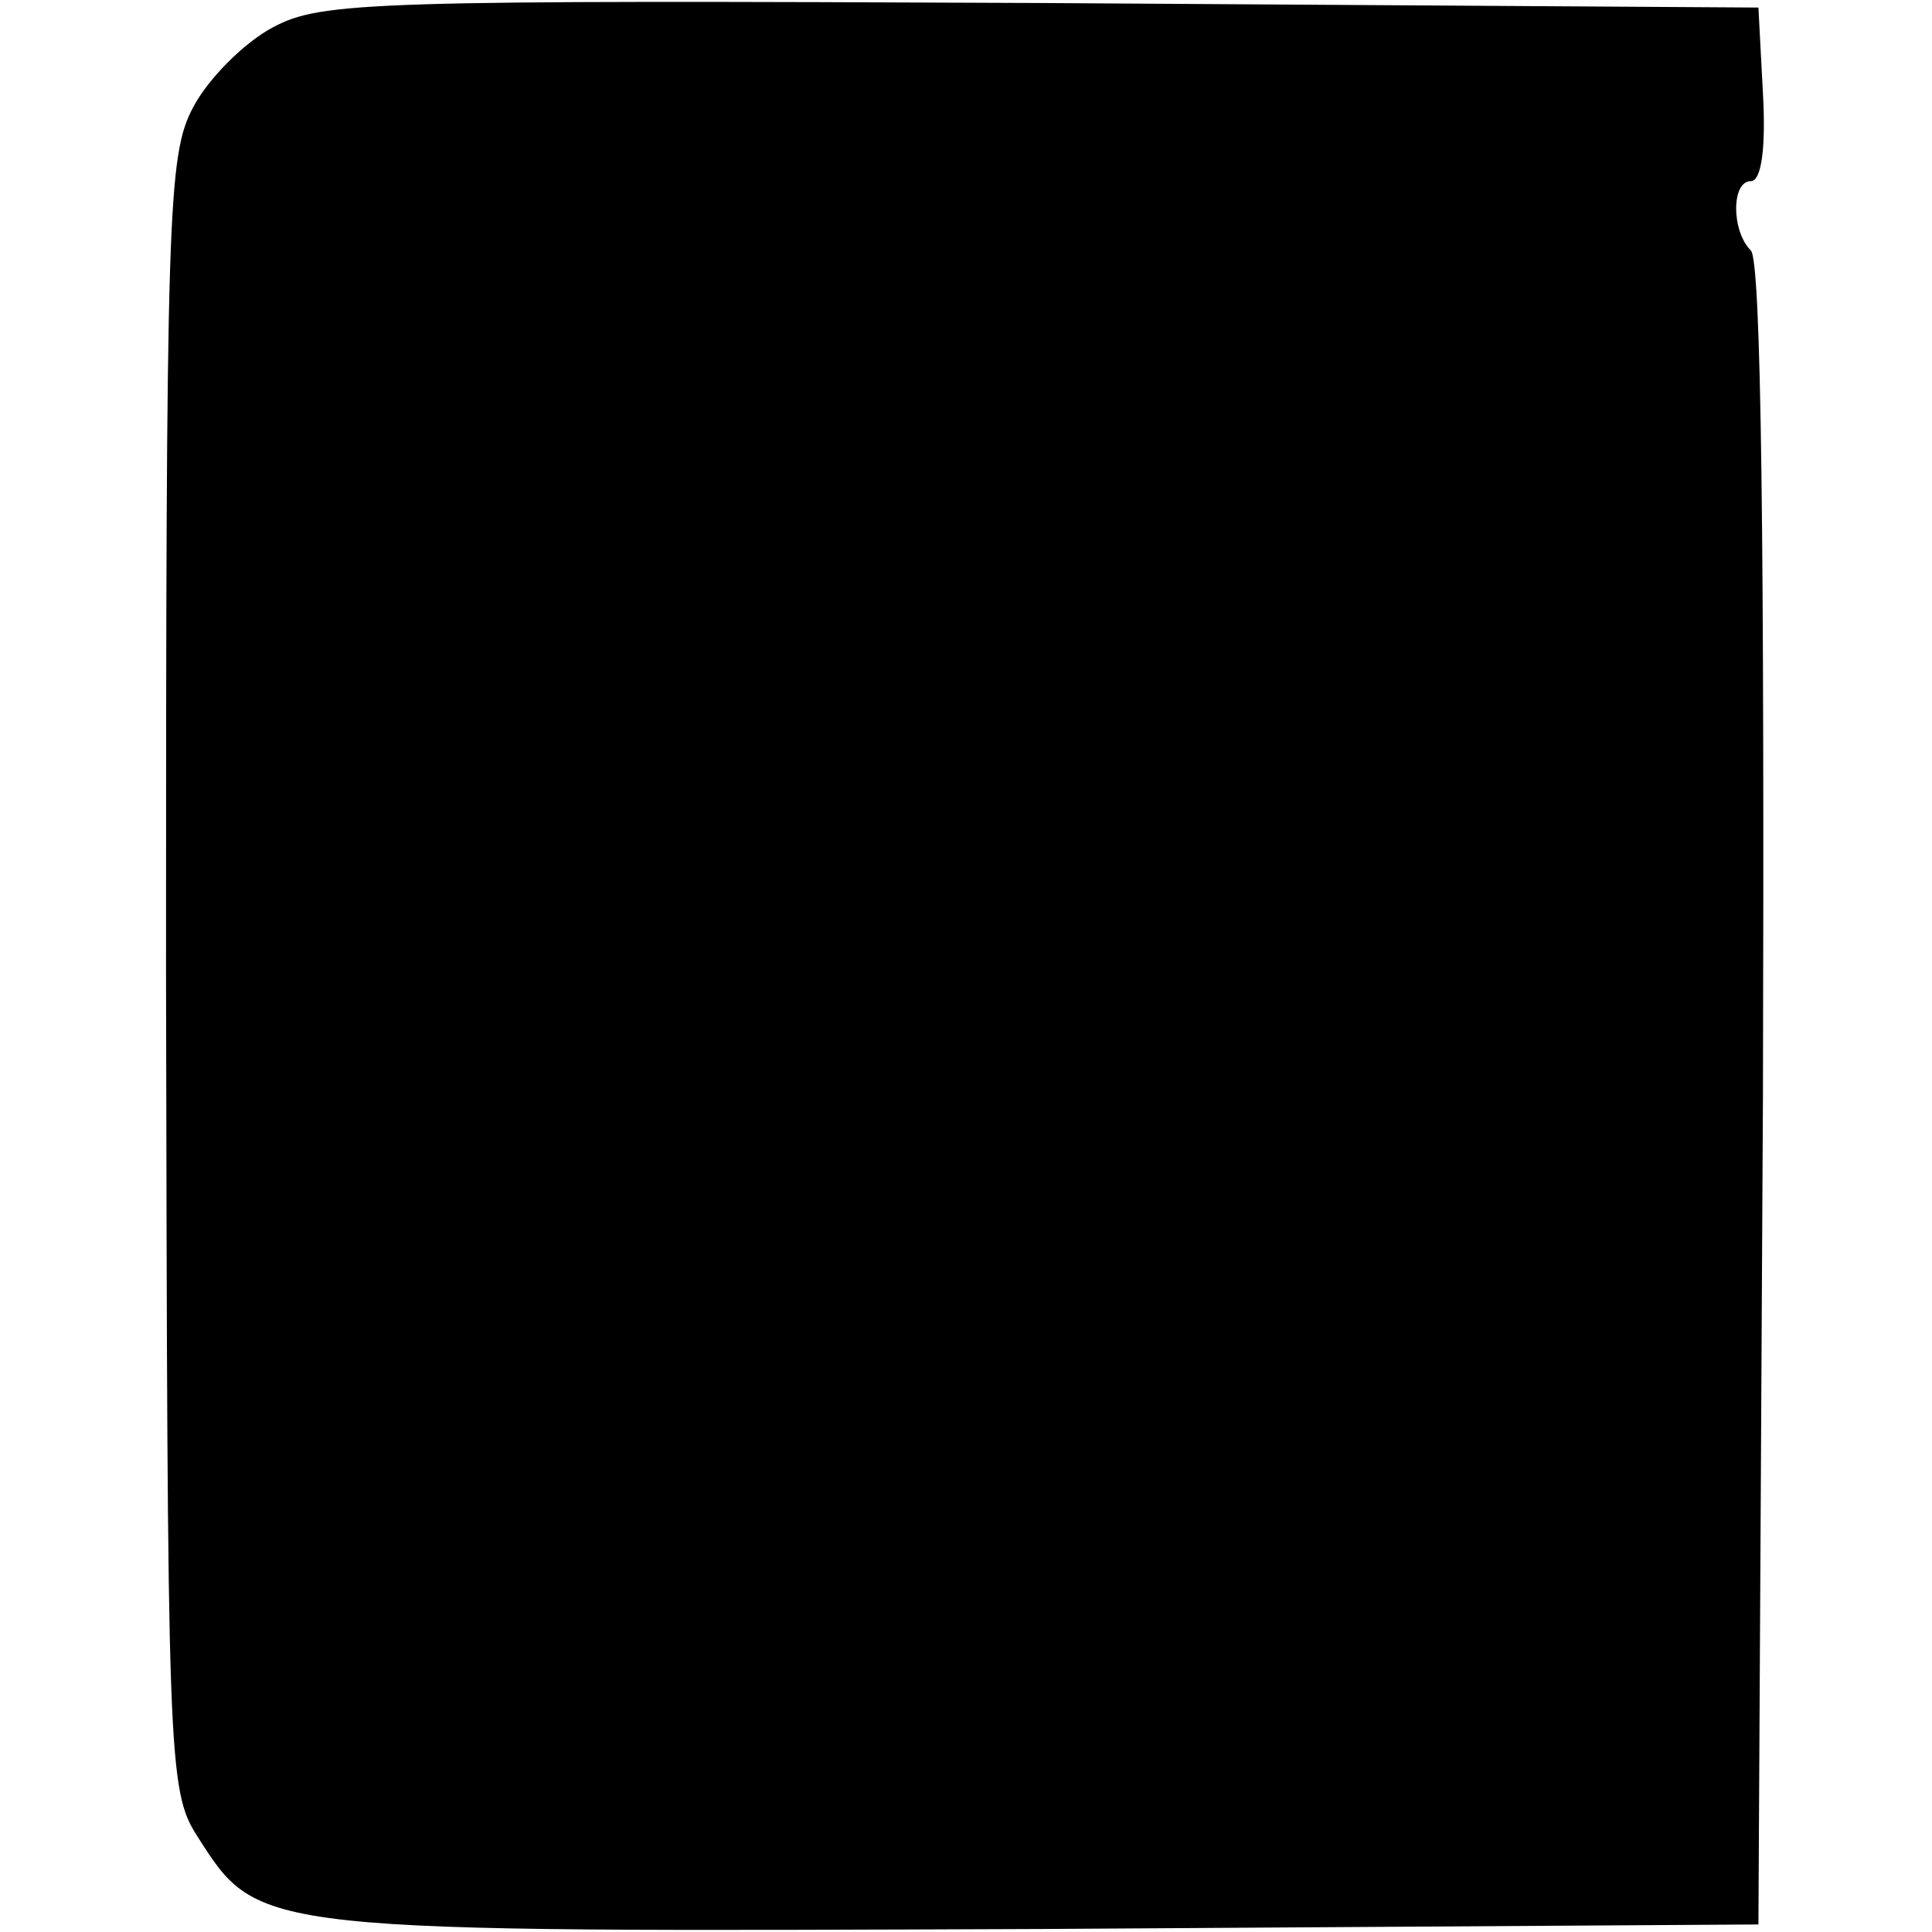 <?xml version="1.0" standalone="no"?>
<!DOCTYPE svg PUBLIC "-//W3C//DTD SVG 20010904//EN"
 "http://www.w3.org/TR/2001/REC-SVG-20010904/DTD/svg10.dtd">
<svg version="1.0" xmlns="http://www.w3.org/2000/svg"
 width="128pt" height="128pt" viewBox="0 0 128 128"
 preserveAspectRatio="xMidYMid meet">
<g transform="translate(0,128) scale(0.1,-0.1)"
fill="#000000" stroke="none">
<path d="M181 1262 c-19 -10 -43 -34 -53 -53 -17 -32 -18 -68 -18 -574 1 -523
1 -541 21 -572 41 -64 37 -63 561 -61 l473 3 3 549 c1 360 -1 553 -8 560 -13
13 -13 46 0 46 7 0 10 22 8 58 l-3 57 -475 3 c-445 2 -477 1 -509 -16z"/>
</g>
</svg>
